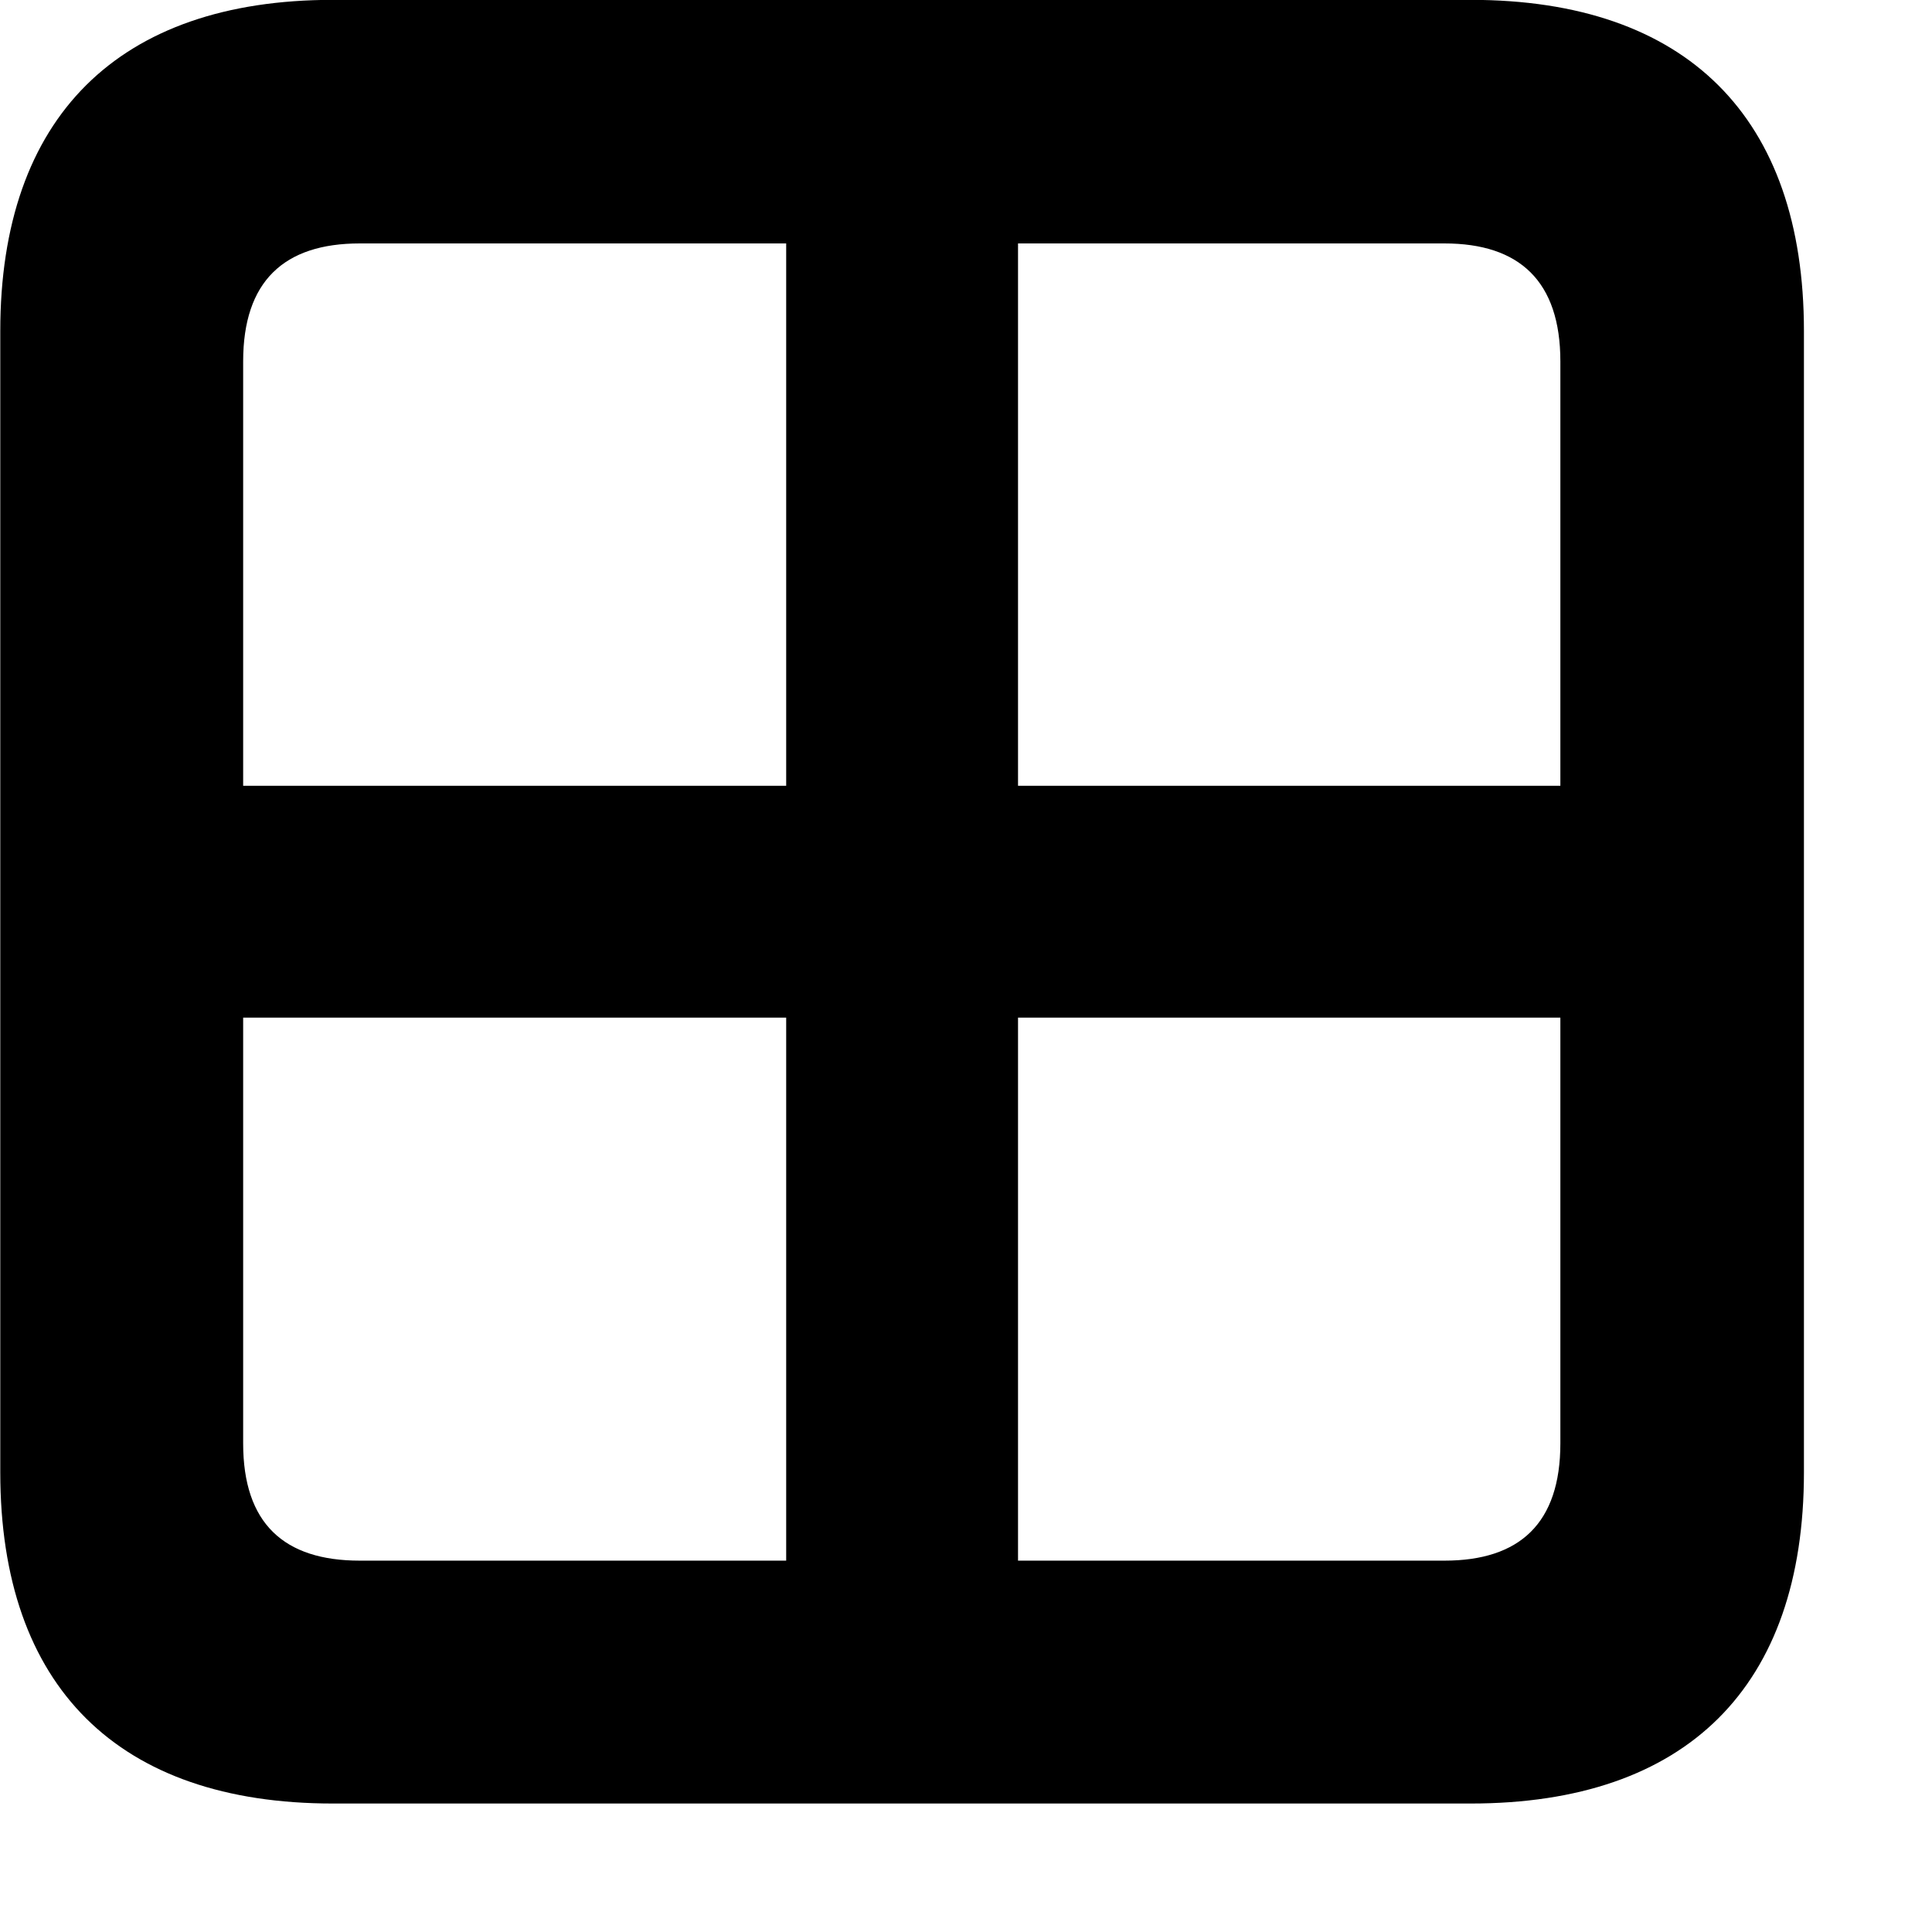 <svg xmlns="http://www.w3.org/2000/svg" viewBox="0 0 28 28" width="28" height="28">
  <path d="M4.824 26.138H21.314C24.444 26.138 26.144 24.448 26.144 21.338V4.798C26.144 1.698 24.444 -0.002 21.314 -0.002H4.824C1.714 -0.002 0.004 1.698 0.004 4.798V21.338C0.004 24.448 1.714 26.138 4.824 26.138ZM3.524 5.238C3.524 4.078 4.114 3.528 5.214 3.528H11.394V11.388H3.524ZM20.934 3.528C22.024 3.528 22.614 4.078 22.614 5.238V11.388H14.754V3.528ZM5.214 22.618C4.114 22.618 3.524 22.078 3.524 20.918V14.748H11.394V22.618ZM22.614 20.918C22.614 22.078 22.024 22.618 20.934 22.618H14.754V14.748H22.614Z" />
</svg>